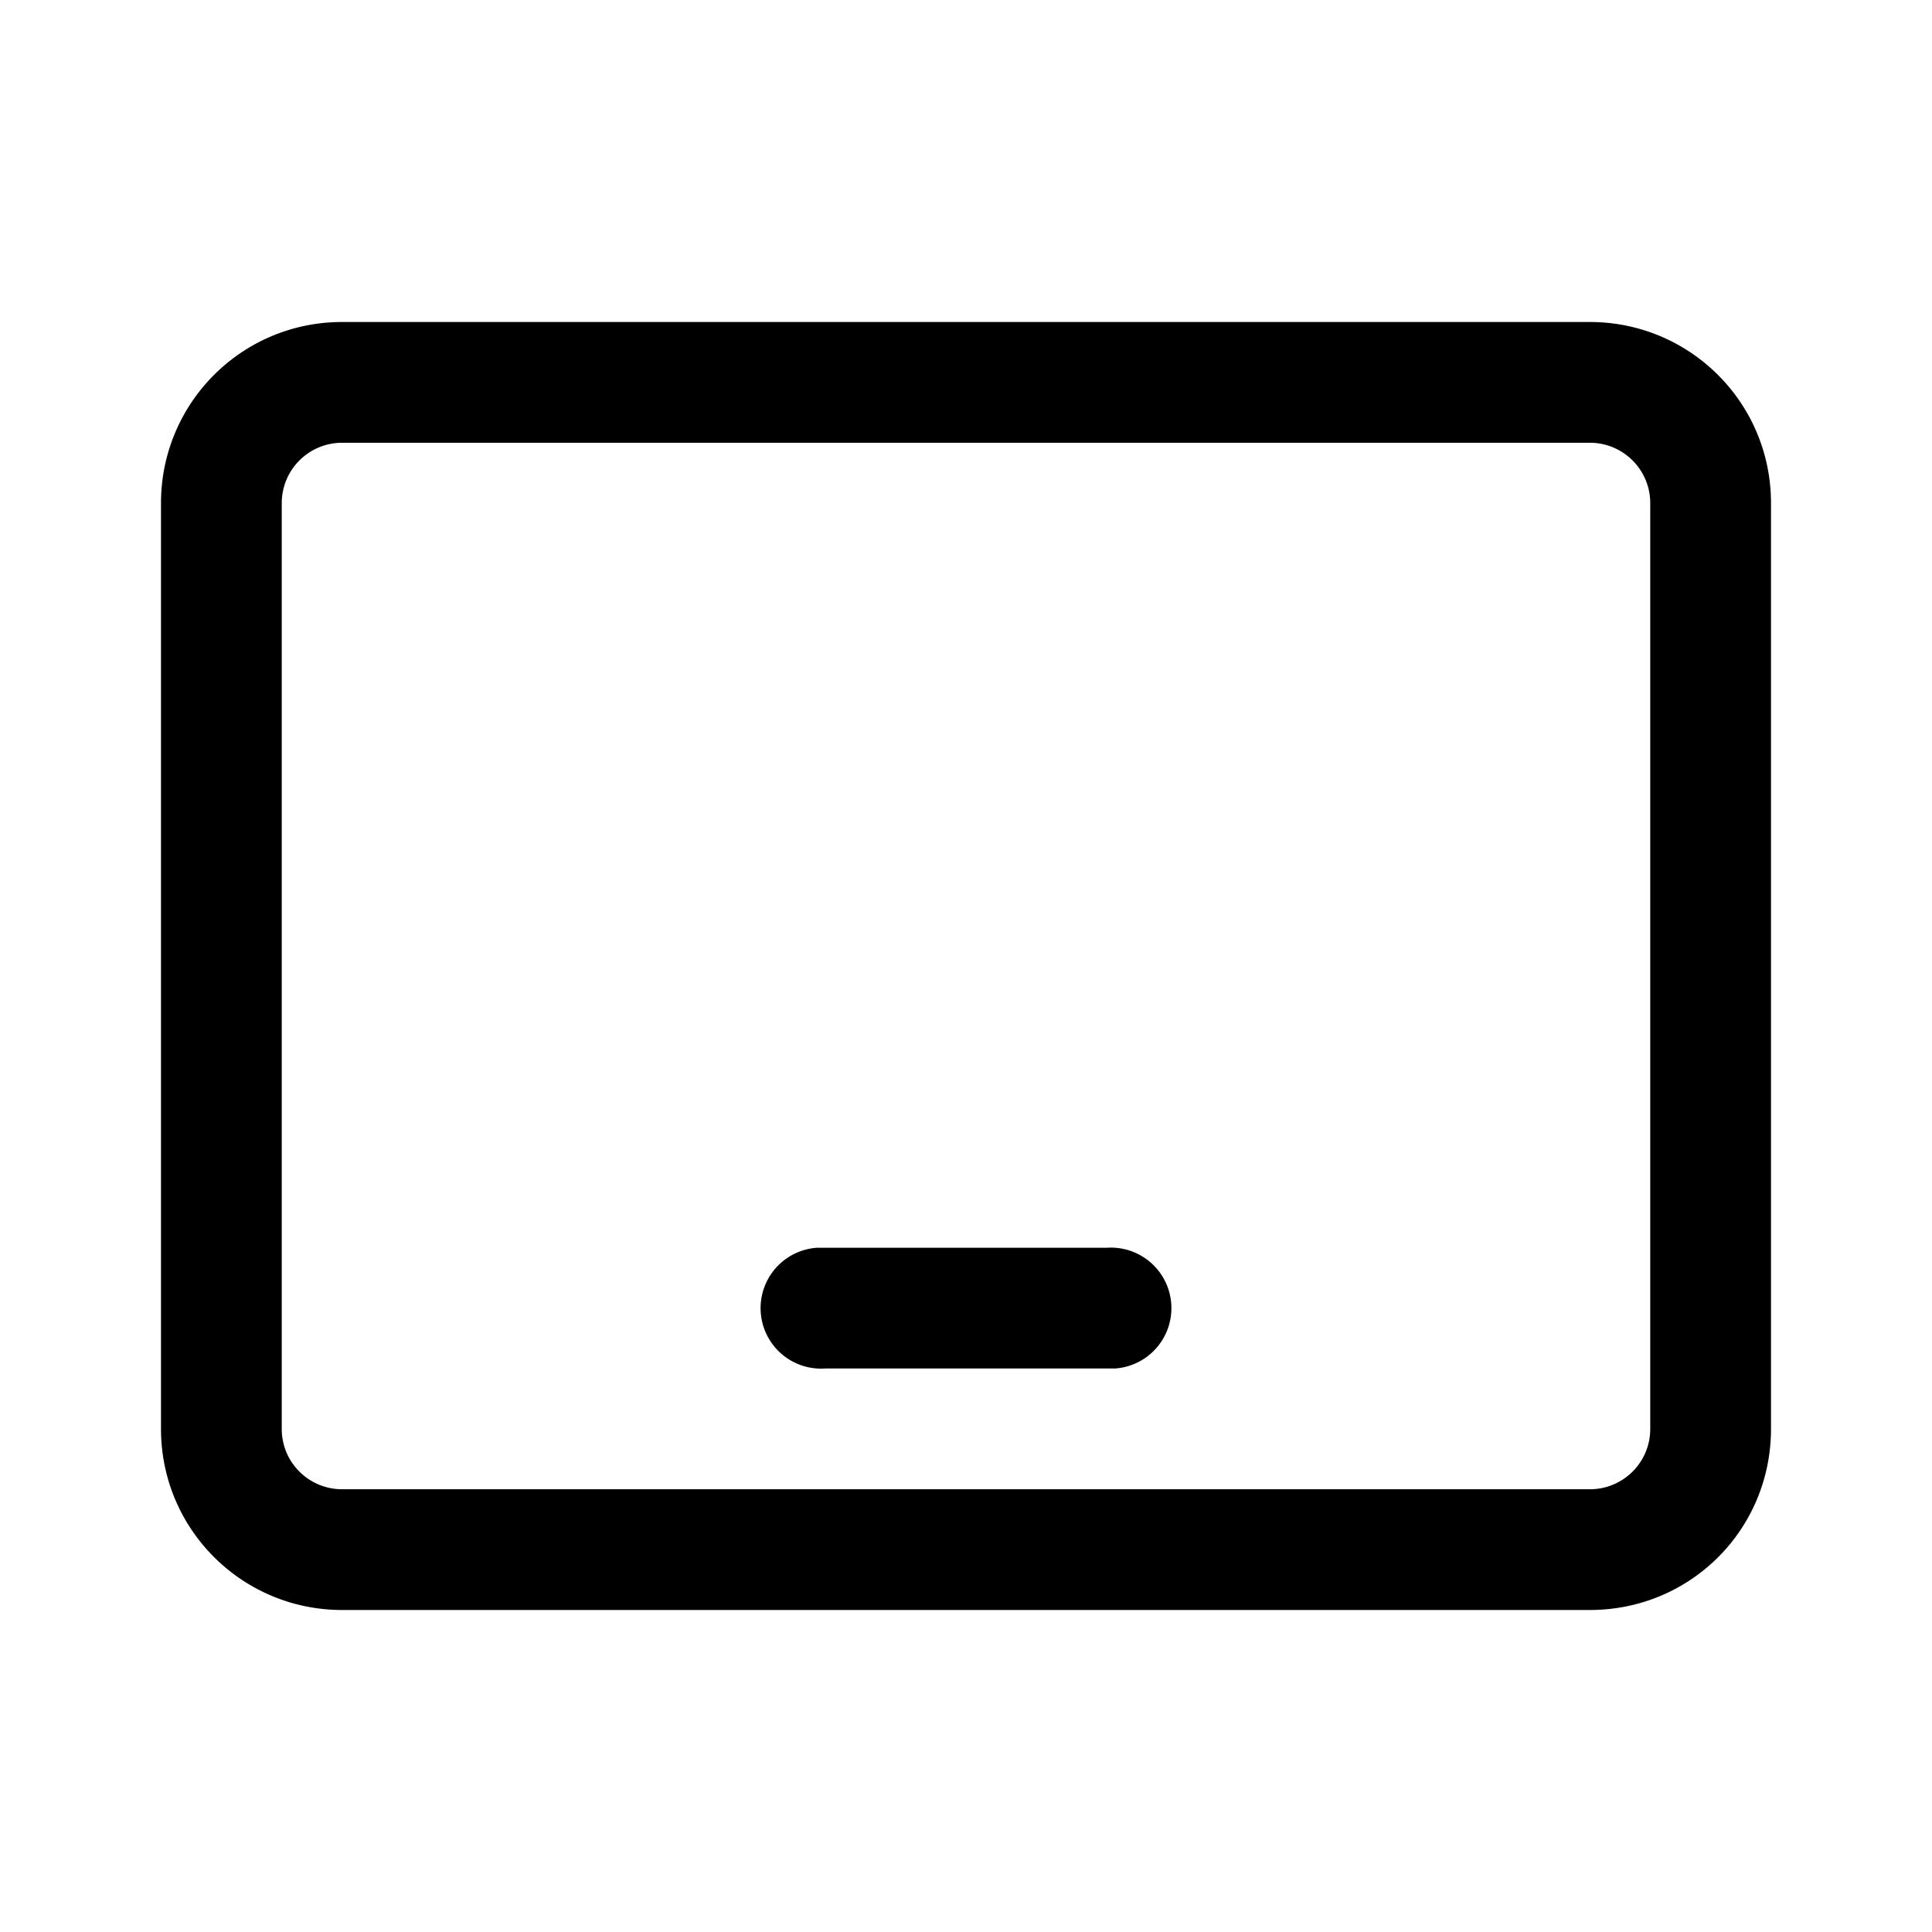 <svg width="24" height="24" viewBox="0 0 24 24" xmlns="http://www.w3.org/2000/svg"><path d="M19.75 4C20.99 4 22 5 22 6.25v11.5C22 19 21 20 19.75 20H4.25C3.01 20 2 19 2 17.75V6.25C2 5.01 3 4 4.25 4h15.5zm0 1.5H4.25a.75.75 0 00-.75.75v11.5c0 .42.34.75.75.75h15.5c.41 0 .75-.33.75-.75V6.25a.75.75 0 00-.75-.75zm-9.5 10h3.5a.75.75 0 01.1 1.5h-3.6a.75.75 0 01-.1-1.5h3.6-3.5z"/></svg>